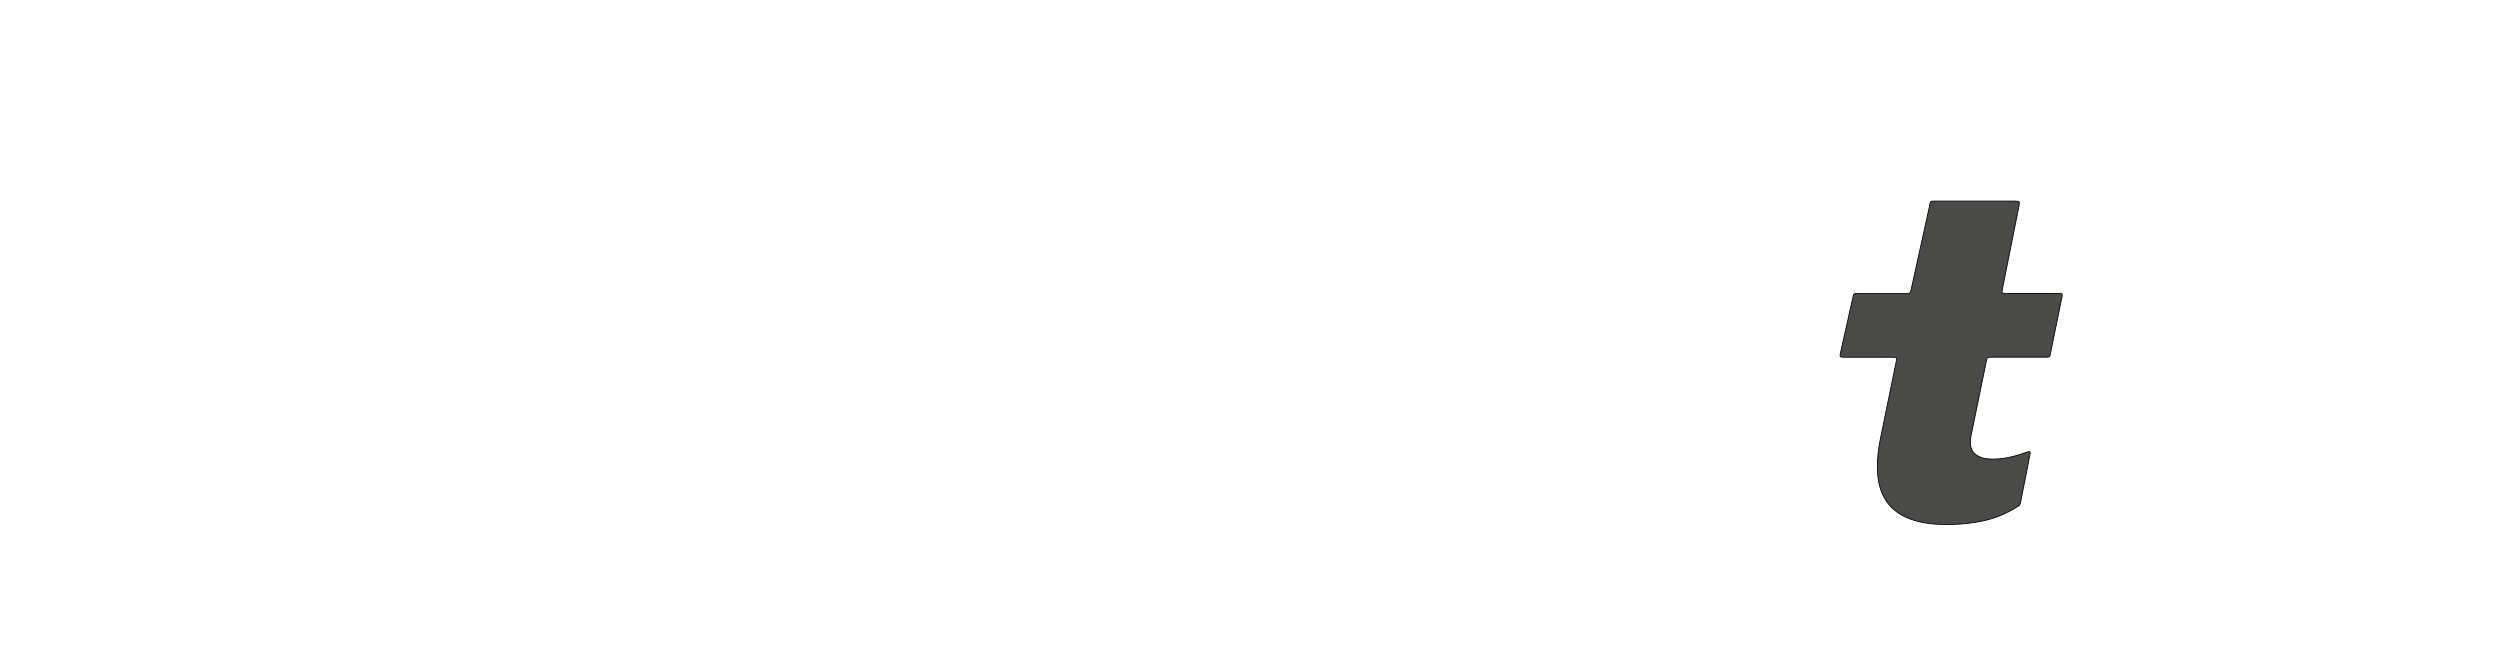 <?xml version="1.0" encoding="iso-8859-1"?><!-- Generator: Adobe Illustrator 24.3.0, SVG Export Plug-In . SVG Version: 6.00 Build 0)  --><svg id="Ebene_1" style="enable-background:new 0 0 2991.04 800;" version="1.1" viewBox="0 0 2991.04 800" x="0px" xml:space="preserve" xmlns="http://www.w3.org/2000/svg" xmlns:xlink="http://www.w3.org/1999/xlink" y="0px">
	

	<style type="text/css">
	.st0{fill:#4A4A49;}
</style>
	

	<g>
		
	
		
		
	
		
		
	
		
		
	
		
		
	
		
		
	
		
		
	
		<path animation_id="6" class="st0" d="M2467.09,351.67c0.6,2.3-0.26,4.27-0.66,6.26c-4.28,21.26-8.64,42.51-12.97,63.76   c-0.19,0.92-0.32,1.85-0.55,2.75c-0.57,2.25-1.14,2.75-3.46,2.88c-1.68,0.09-3.37,0.05-5.05,0.05c-20.21,0-40.41,0-60.62,0.01   c-6.57,0-6.28-0.28-7.59,6.15c-6.02,29.5-12.06,58.99-18.13,88.47c-0.69,3.34-0.81,6.71-0.51,10.05c0.5,5.54,3.1,9.94,7.86,12.93   c3.88,2.44,8.19,3.59,12.72,4.01c8.46,0.77,16.81-0.04,25.1-1.71c6.98-1.41,13.78-3.44,20.48-5.85c0.88-0.32,1.76-0.63,2.66-0.89   c2.16-0.64,2.91-0.07,2.52,2.03c-0.98,5.33-2.02,10.65-3.07,15.98c-2.63,13.39-5.27,26.79-7.91,40.18   c-0.18,0.92-0.48,1.82-0.58,2.74c-0.23,2.06-1.45,3.33-3.11,4.39c-6.96,4.44-14.19,8.34-21.87,11.37   c-12.97,5.12-26.5,7.83-40.34,9.21c-9.51,0.95-19.04,1.22-28.58,1.03c-10.89-0.21-21.64-1.53-32.13-4.54   c-8.89-2.55-17.16-6.4-24.35-12.34c-11.05-9.14-16.96-21.15-19.45-35.04c-1.93-10.77-1.68-21.59-0.59-32.42   c1.07-10.63,3.43-21.04,5.55-31.48c5.28-26.02,10.66-52.02,16-78.03c0.08-0.37,0.14-0.73,0.21-1.1c0.86-4.95,0.79-5.11-4.2-5.11   c-18.52-0.03-37.04-0.01-55.57-0.02c-1.87,0-3.74-0.03-5.6-0.16c-1.33-0.09-1.95-0.94-1.82-2.29c0.09-0.93,0.27-1.85,0.48-2.76   c4.89-21.9,9.8-43.79,14.7-65.69c0.25-1.1,0.49-2.19,0.76-3.28c0.31-1.21,1.11-1.95,2.36-2.03c1.68-0.1,3.36-0.13,5.05-0.13   c17.96-0.01,35.92,0.02,53.88-0.02c6.9-0.02,6.64,0.82,8.28-6.72c7.02-32.15,14.06-64.3,21.22-96.42c1.71-7.67,0.22-7.34,8.91-7.34   c30.5-0.01,60.99-0.01,91.49,0.01c1.87,0,3.74,0.05,5.6,0.2c1.3,0.11,1.94,0.97,1.82,2.33c-0.12,1.3-0.34,2.6-0.59,3.88   c-6.48,32.46-12.97,64.92-19.45,97.38c-0.29,1.47-0.55,2.94-0.74,4.43c-0.17,1.33,0.47,2.09,1.9,2.18c1.68,0.1,3.36,0.1,5.05,0.1   c19.46,0.01,38.91-0.01,58.37,0.02C2462.78,351.04,2465.06,350.68,2467.09,351.67z" stroke="black"/>
		
	
		
		
	
		
		
	
		
		
	
		
		
	
		
		
	
		
		

	</g>
	

	
	

</svg>